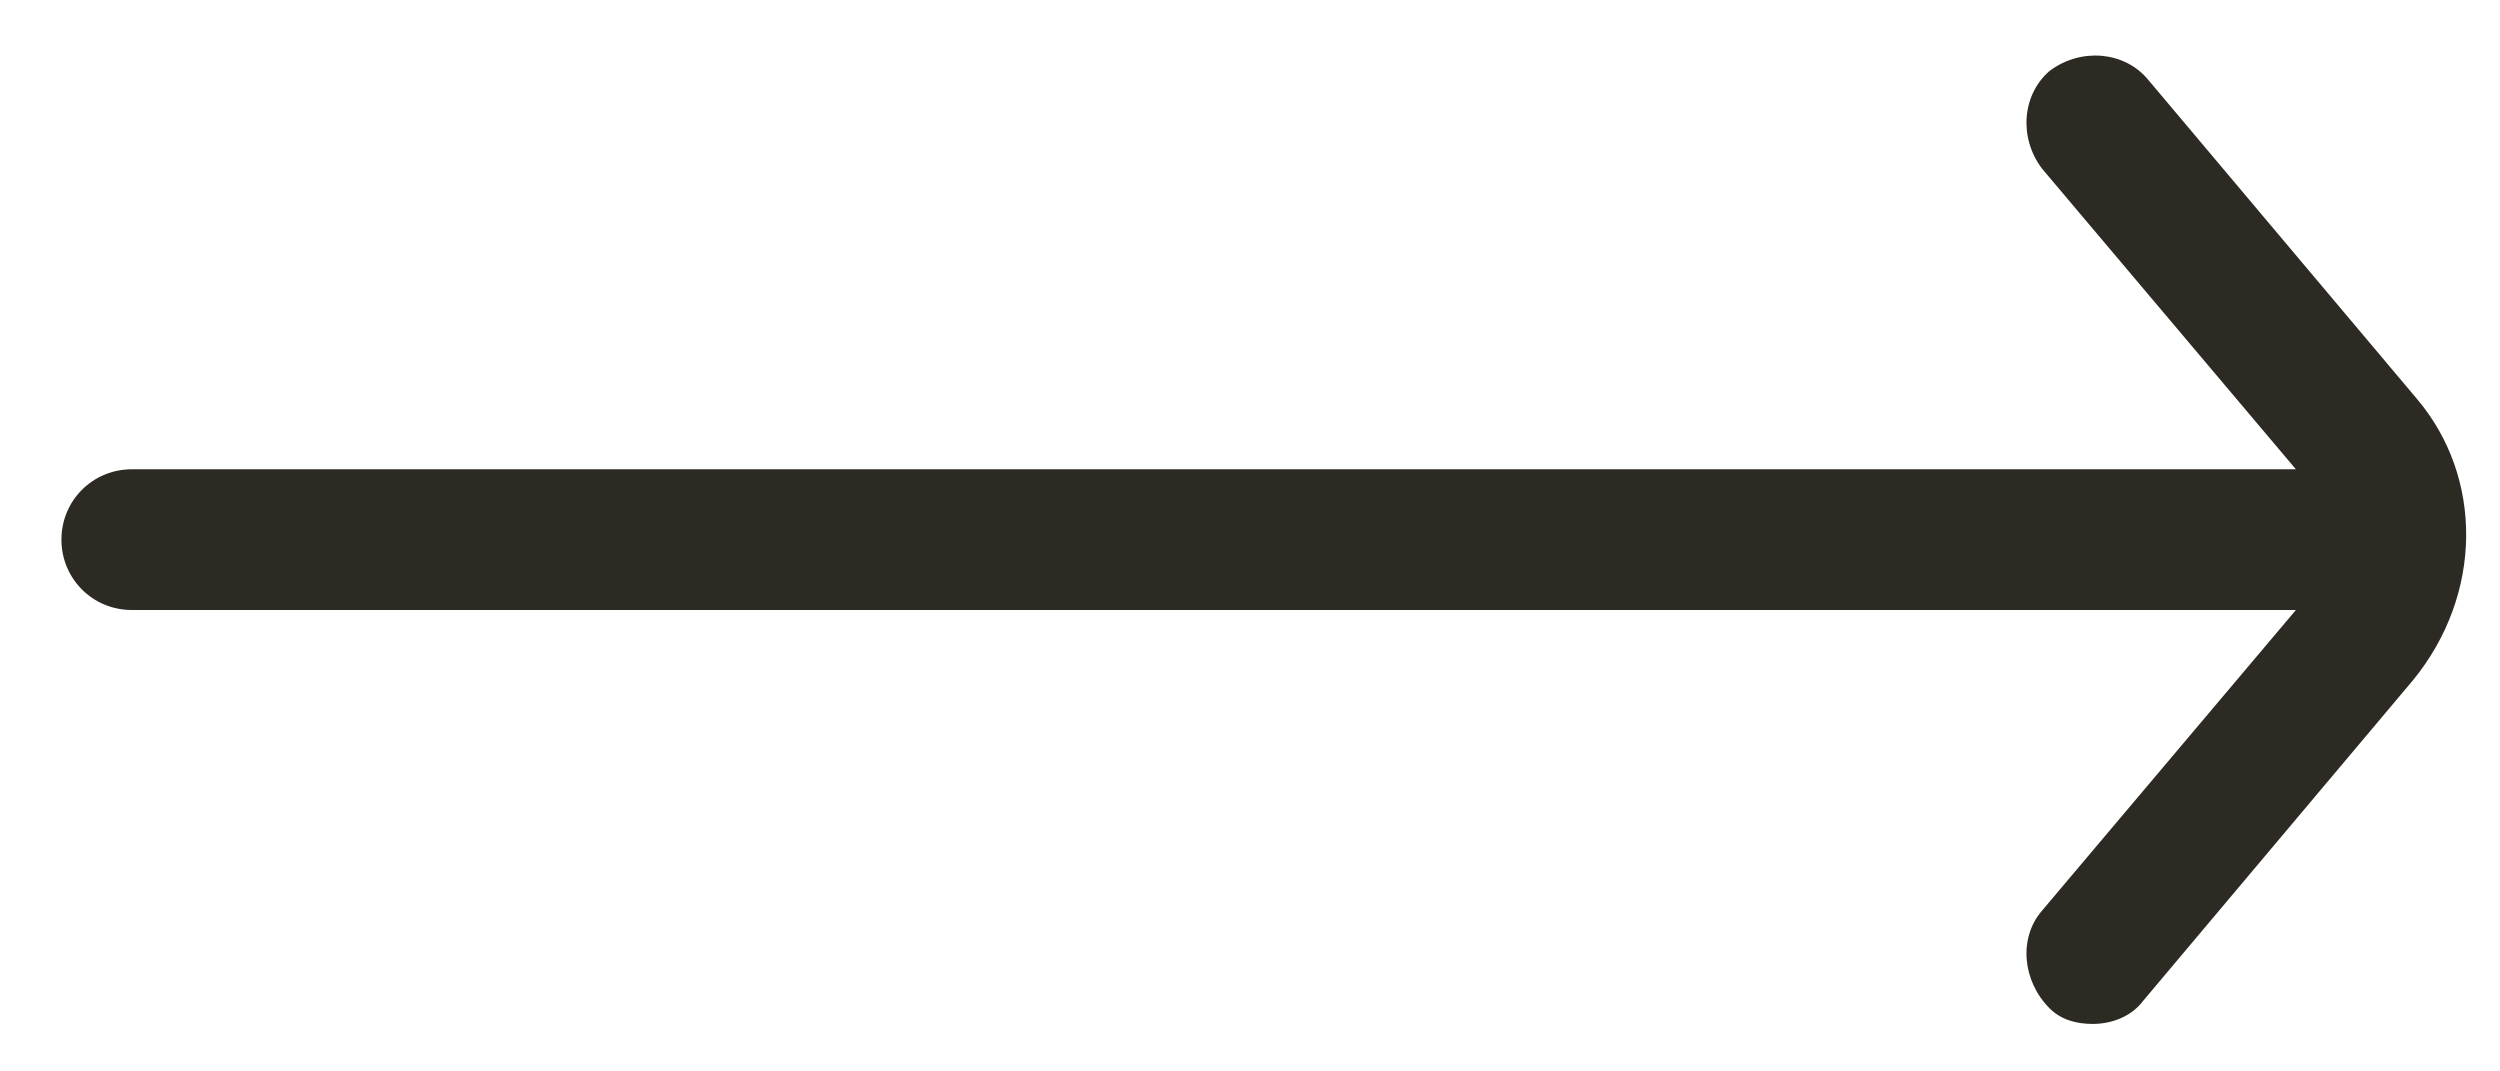 <svg width="14" height="6" viewBox="0 0 14 6" fill="none" xmlns="http://www.w3.org/2000/svg">
<path d="M13.535 2.234L12.025 0.441C11.894 0.288 11.653 0.266 11.478 0.397C11.325 0.528 11.303 0.769 11.435 0.944L12.857 2.628H0.738C0.519 2.628 0.344 2.803 0.344 3.022C0.344 3.241 0.519 3.416 0.738 3.416H12.857L11.435 5.1C11.303 5.253 11.325 5.494 11.478 5.647C11.544 5.713 11.632 5.734 11.719 5.734C11.828 5.734 11.938 5.691 12.003 5.603L13.513 3.809C13.906 3.328 13.906 2.672 13.535 2.234Z" fill="#2D2A24"/>
</svg>
